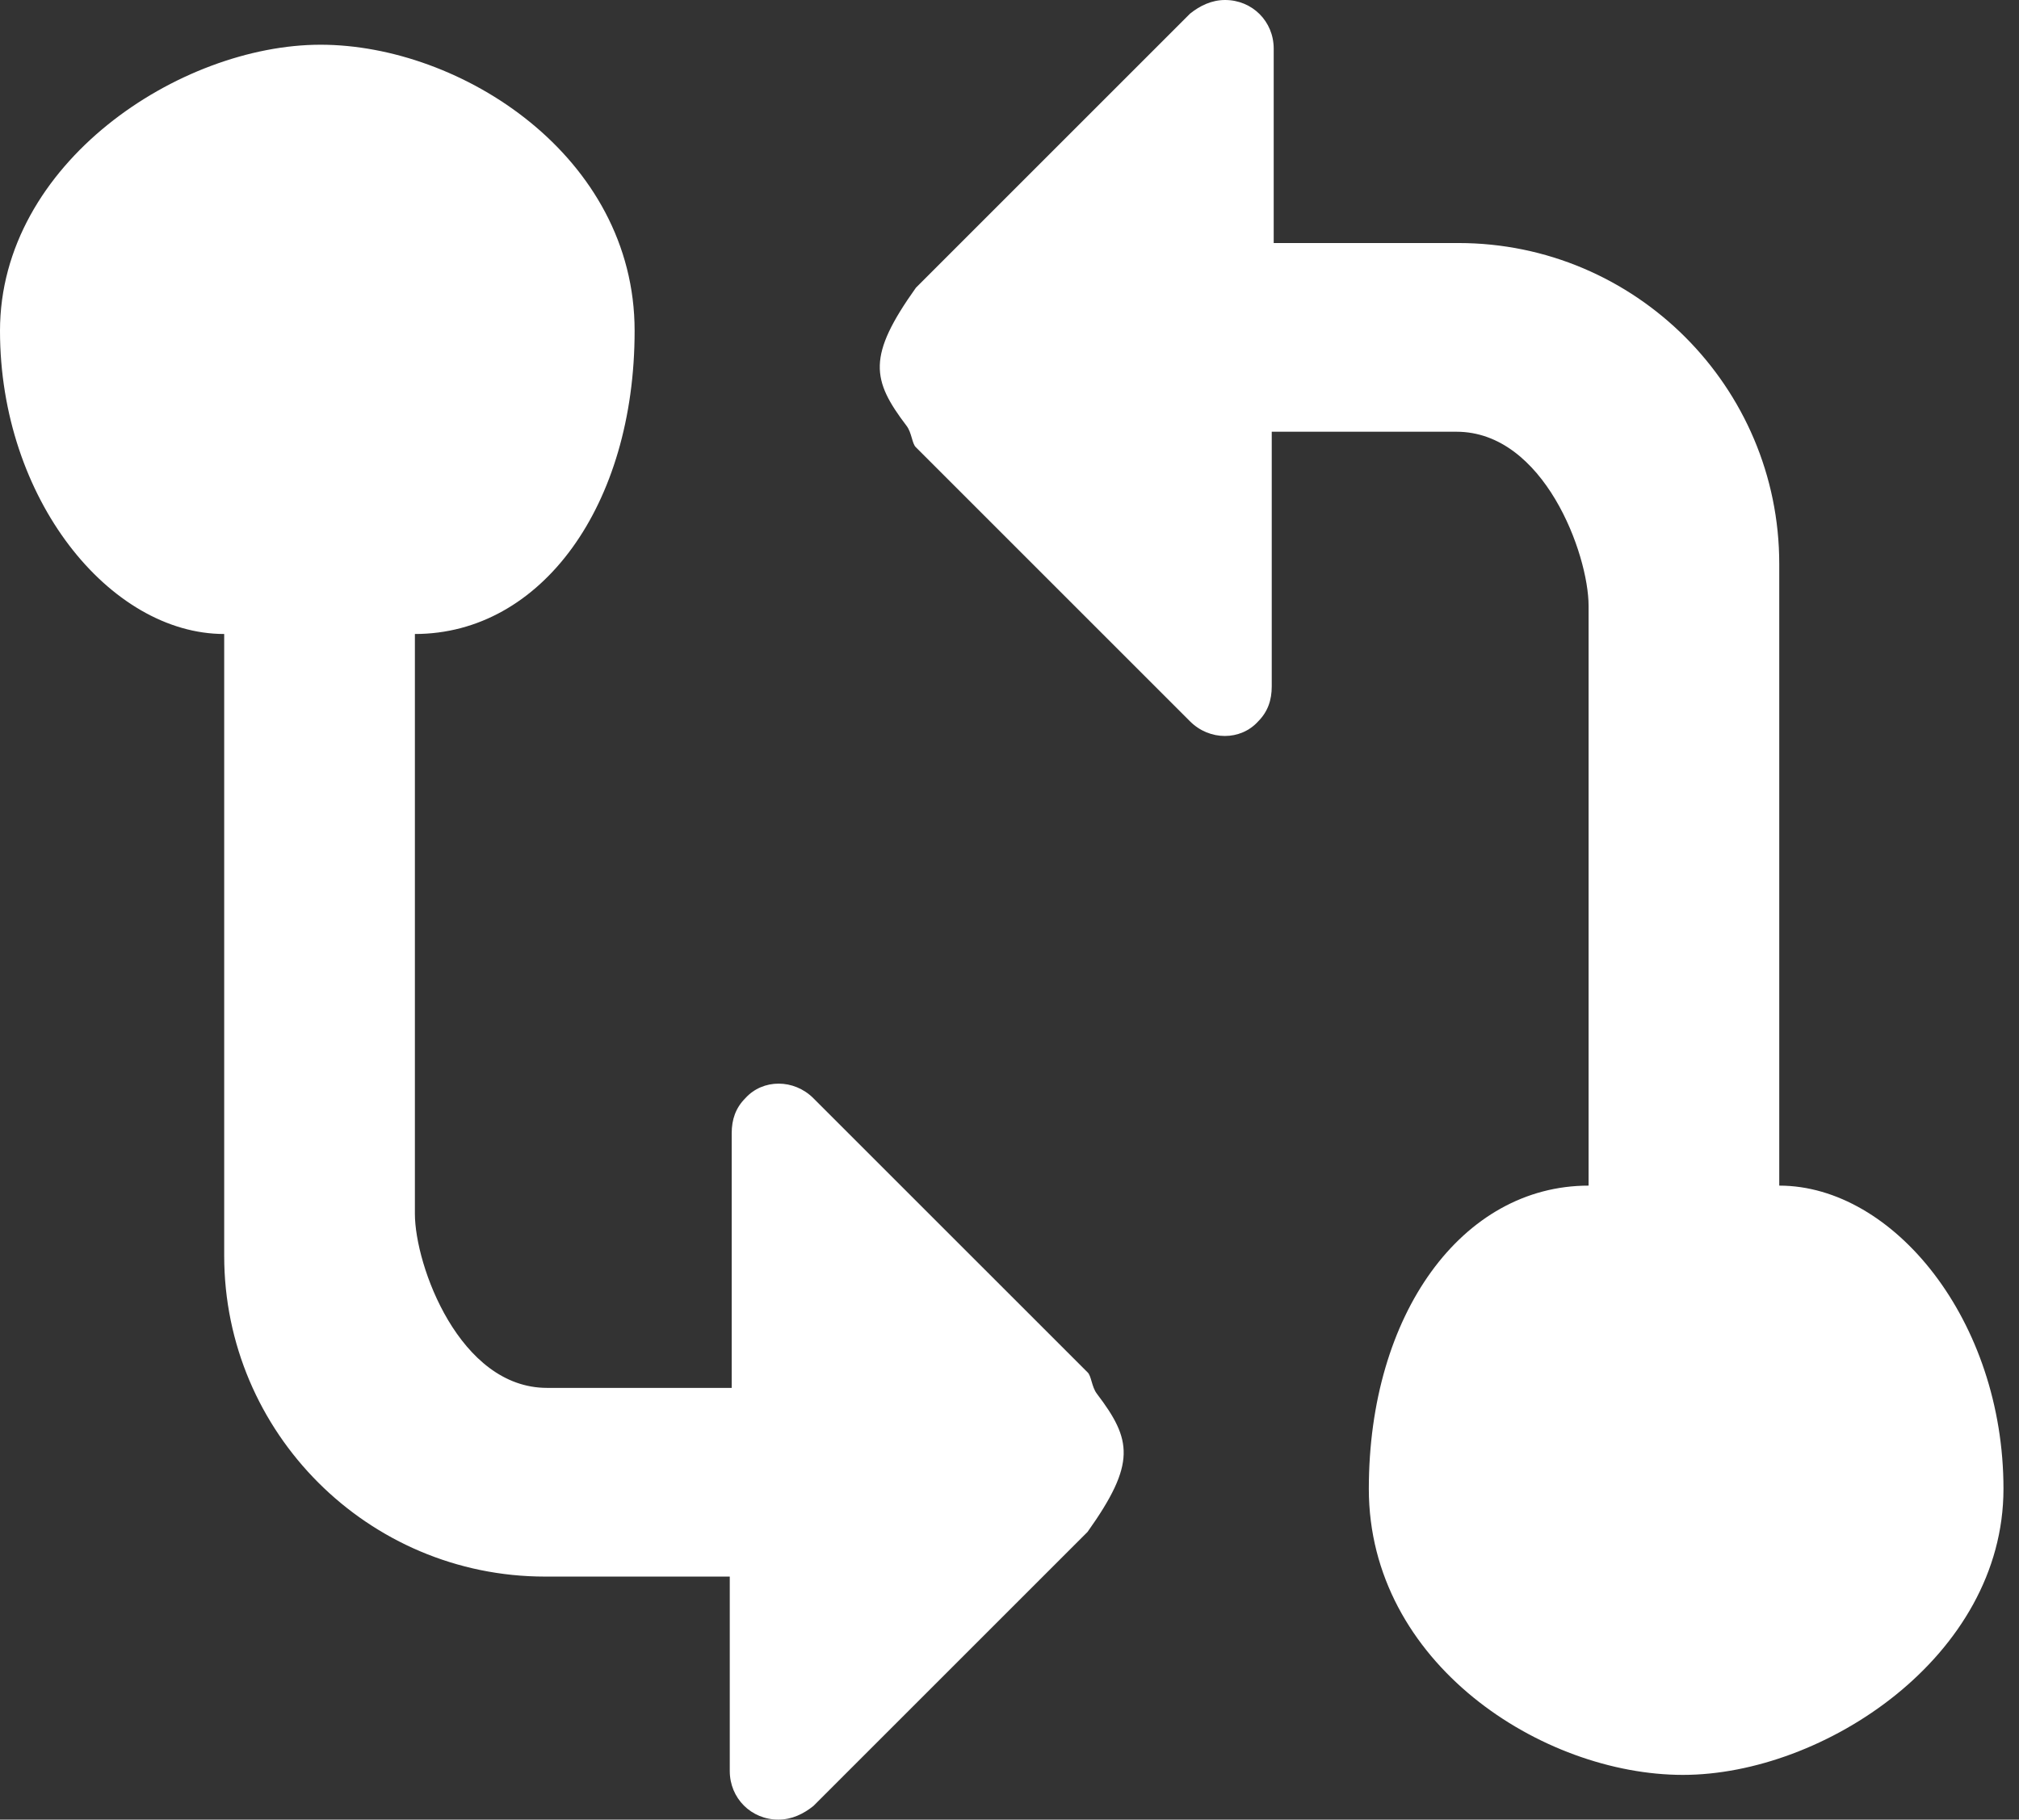 <?xml version="1.0" encoding="UTF-8"?>
<svg width="71px" height="64px" viewBox="0 0 71 64" version="1.1" xmlns="http://www.w3.org/2000/svg" xmlns:xlink="http://www.w3.org/1999/xlink">
    <rect x="0" y="0" width="71" height="64" fill="#333333" stroke="none"/>
    <!-- Generator: Sketch 48.1 (47250) - http://www.bohemiancoding.com/sketch -->
    <title>Shape Copy 2</title>
    <desc>Created with Sketch.</desc>
    <defs></defs>
    <g id="Page-1" stroke="none" stroke-width="1" fill="#ffffff" fill-rule="evenodd">
        <path d="M7.884,22.299 C3.859,22.299 0,17.54 0,11.635 C0,5.73 6.333,1.573 11.272,1.573 C16.211,1.573 22.317,5.495 22.317,11.635 C22.317,17.776 19.039,22.299 14.59,22.299 L14.59,42.689 C14.59,44.509 16.159,48.815 19.235,48.815 L25.731,48.815 L25.731,39.858 C25.731,39.379 25.868,38.969 26.21,38.627 C26.825,37.943 27.919,37.943 28.603,38.627 C35.031,45.054 38.245,48.268 38.245,48.268 C38.381,48.391 38.387,48.777 38.573,49.021 C39.803,50.64 39.963,51.467 38.245,53.88 L28.603,63.521 C28.261,63.795 27.851,64 27.372,64 C26.415,64 25.663,63.248 25.663,62.29 L25.663,55.452 L19.167,55.452 C12.944,55.452 7.884,50.392 7.884,44.17 L7.884,22.299 Z M62.569,41.701 C66.594,41.701 70.454,46.46 70.454,52.365 C70.454,58.27 64.121,62.427 59.182,62.427 C54.242,62.427 48.136,58.505 48.136,52.365 C48.136,46.224 51.414,41.701 55.864,41.701 L55.864,21.311 C55.864,19.491 54.295,15.185 51.218,15.185 L44.722,15.185 L44.722,24.142 C44.722,24.621 44.586,25.031 44.244,25.373 C43.628,26.057 42.534,26.057 41.85,25.373 C35.423,18.946 32.209,15.732 32.209,15.732 C32.072,15.609 32.066,15.223 31.881,14.979 C30.651,13.36 30.49,12.533 32.209,10.12 L41.85,0.479 C42.192,0.205 42.603,2.12424673e-15 43.081,2.0656277e-15 C44.038,1.94838966e-15 44.791,0.752 44.791,1.71 L44.791,8.548 L51.287,8.548 C57.509,8.548 62.569,13.608 62.569,19.83 L62.569,41.701 Z" id="Shape-Copy-2" fill="#ffffff" fill-rule="nonzero"></path>
    </g>
</svg>